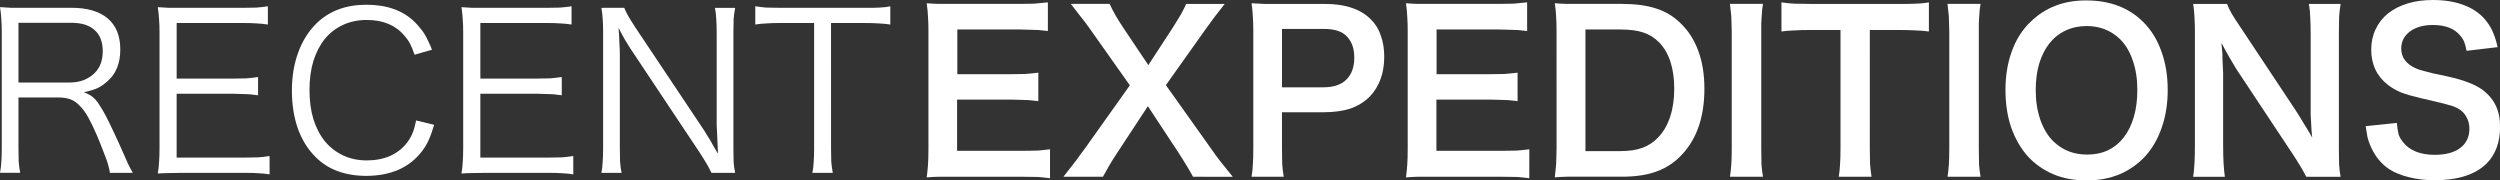 <?xml version="1.0" encoding="UTF-8" standalone="no"?>
<svg
   xmlns:dc="http://purl.org/dc/elements/1.1/"
   xmlns:cc="http://creativecommons.org/ns#"
   xmlns:rdf="http://www.w3.org/1999/02/22-rdf-syntax-ns#"
   xmlns:svg="http://www.w3.org/2000/svg"
   xmlns="http://www.w3.org/2000/svg"
   xmlns:sodipodi="http://sodipodi.sourceforge.net/DTD/sodipodi-0.dtd"
   xmlns:inkscape="http://www.inkscape.org/namespaces/inkscape"
   sodipodi:docname="recentexpeditions.svg"
   inkscape:version="1.0beta2 (2b71d25, 2019-12-03)"
   id="svg1560"
   version="1.1"
   viewBox="0 0 121.843 8.795"
   height="8.795mm"
   width="121.843mm">
  <rect x="0" y="0" width="121.843" height="8.795" fill="#333333" stroke="none"/>
  <defs
     id="defs1554">
    <rect
       id="rect1705"
       height="14.714"
       width="139.787"
       y="45.278"
       x="28.773" />
  </defs>
  <sodipodi:namedview
     inkscape:window-maximized="0"
     inkscape:window-y="23"
     inkscape:window-x="0"
     inkscape:window-height="749"
     inkscape:window-width="1440"
     fit-margin-bottom="0"
     fit-margin-right="0"
     fit-margin-left="0"
     fit-margin-top="0"
     showgrid="false"
     inkscape:document-rotation="0"
     inkscape:current-layer="layer1"
     inkscape:document-units="mm"
     inkscape:cy="62.615261"
     inkscape:cx="174.67938"
     inkscape:zoom="0.93502088"
     inkscape:pageshadow="2"
     inkscape:pageopacity="0"
     borderopacity="1.0"
     bordercolor="#666666"
     pagecolor="#000000"
     id="base" />
  <g
     transform="translate(-29.588,-47.426)"
     id="layer1"
     inkscape:groupmode="layer"
     inkscape:label="Layer 1">
    <g
       style="font-style:normal;font-weight:normal;font-size:10.583px;line-height:1.25;font-family:sans-serif;white-space:pre;shape-inside:url(#rect1705);fill:#ffffff;fill-opacity:1;stroke:none"
       id="text1703"
       aria-label="RECENT EXPEDITIONS">
      <path
         id="path1713"
         style="font-style:normal;font-variant:normal;font-weight:normal;font-stretch:normal;font-size:10.583px;font-family:'.Aqua Kana';-inkscape-font-specification:'.Aqua Kana Normal';font-variant-ligatures:normal;font-variant-caps:normal;font-variant-numeric:normal;font-variant-east-asian:normal;word-spacing:-2.646px;fill:#ffffff"
         d="m 34.944,55.85 q -0.011,-0.116 -0.053,-0.265 -0.032,-0.148 -0.106,-0.36 -0.074,-0.212 -0.191,-0.497 -0.106,-0.286 -0.275,-0.688 -0.233,-0.54 -0.434,-0.9 -0.201,-0.36 -0.423,-0.571 -0.212,-0.222 -0.455,-0.307 -0.243,-0.085 -0.561,-0.085 h -1.958 v 2.476 q 0,0.402 0.011,0.656 0.021,0.254 0.074,0.54 h -0.984 q 0.053,-0.286 0.064,-0.54 0.021,-0.254 0.021,-0.646 v -5.673 q 0,-0.339 -0.021,-0.614 -0.011,-0.286 -0.064,-0.603 0.275,0.021 0.529,0.032 0.254,0 0.624,0 h 2.328 q 1.154,0 1.767,0.519 0.614,0.519 0.614,1.513 0,1.016 -0.635,1.556 -0.233,0.212 -0.476,0.328 -0.233,0.106 -0.667,0.201 0.159,0.053 0.296,0.138 0.138,0.074 0.265,0.212 0.127,0.138 0.243,0.339 0.127,0.191 0.275,0.476 0.19,0.37 0.392,0.804 0.201,0.423 0.444,0.974 0.138,0.307 0.243,0.55 0.116,0.243 0.233,0.434 z m -1.947,-4.403 q 0.36,0 0.667,-0.116 0.317,-0.127 0.529,-0.339 0.402,-0.392 0.402,-1.069 0,-0.677 -0.392,-1.027 Q 33.822,48.537 33.06,48.537 h -2.572 v 2.91 z" />
      <path
         id="path1715"
         style="font-style:normal;font-variant:normal;font-weight:normal;font-stretch:normal;font-size:10.583px;font-family:'.Aqua Kana';-inkscape-font-specification:'.Aqua Kana Normal';font-variant-ligatures:normal;font-variant-caps:normal;font-variant-numeric:normal;font-variant-east-asian:normal;word-spacing:-2.646px;fill:#ffffff"
         d="m 42.728,55.924 q -0.254,-0.042 -0.508,-0.053 -0.254,-0.021 -0.677,-0.021 h -3.101 q -0.381,0 -0.635,0.011 -0.254,0 -0.529,0.021 0.053,-0.307 0.064,-0.582 0.021,-0.275 0.021,-0.677 v -5.641 q 0,-0.339 -0.021,-0.593 -0.011,-0.265 -0.064,-0.614 0.275,0.021 0.529,0.032 0.254,0 0.635,0 h 3.016 q 0.349,0 0.624,-0.011 0.286,-0.021 0.561,-0.064 v 0.889 q -0.275,-0.042 -0.529,-0.053 -0.254,-0.021 -0.656,-0.021 h -3.26 v 2.709 h 2.783 q 0.349,0 0.614,-0.011 0.265,-0.021 0.571,-0.064 v 0.889 q -0.138,-0.021 -0.265,-0.032 -0.116,-0.021 -0.254,-0.021 -0.138,-0.011 -0.307,-0.011 -0.159,-0.011 -0.36,-0.011 h -2.783 v 3.111 h 3.355 q 0.37,0 0.624,-0.011 0.254,-0.021 0.55,-0.064 z" />
      <path
         id="path1717"
         style="font-style:normal;font-variant:normal;font-weight:normal;font-stretch:normal;font-size:10.583px;font-family:'.Aqua Kana';-inkscape-font-specification:'.Aqua Kana Normal';font-variant-ligatures:normal;font-variant-caps:normal;font-variant-numeric:normal;font-variant-east-asian:normal;word-spacing:-2.646px;fill:#ffffff"
         d="m 49.793,50.093 q -0.116,-0.339 -0.222,-0.54 -0.106,-0.201 -0.275,-0.392 -0.646,-0.762 -1.831,-0.762 -0.646,0 -1.164,0.243 -0.508,0.233 -0.878,0.677 -0.36,0.444 -0.561,1.079 -0.19,0.624 -0.19,1.418 0,0.783 0.19,1.418 0.201,0.635 0.561,1.079 0.37,0.444 0.889,0.688 0.519,0.243 1.154,0.243 0.635,0 1.143,-0.222 0.508,-0.233 0.836,-0.667 0.169,-0.233 0.254,-0.455 0.095,-0.233 0.169,-0.603 l 0.878,0.212 q -0.138,0.466 -0.265,0.741 -0.116,0.265 -0.307,0.519 -0.444,0.603 -1.143,0.921 -0.698,0.307 -1.598,0.307 -0.762,0 -1.397,-0.233 -0.624,-0.233 -1.079,-0.698 -0.561,-0.561 -0.857,-1.386 -0.286,-0.836 -0.286,-1.831 0,-1.027 0.307,-1.863 0.307,-0.847 0.9,-1.429 0.931,-0.9 2.424,-0.9 1.513,0 2.371,0.857 0.138,0.138 0.243,0.275 0.116,0.127 0.212,0.286 0.095,0.148 0.18,0.339 0.095,0.19 0.191,0.434 z" />
      <path
         id="path1719"
         style="font-style:normal;font-variant:normal;font-weight:normal;font-stretch:normal;font-size:10.583px;font-family:'.Aqua Kana';-inkscape-font-specification:'.Aqua Kana Normal';font-variant-ligatures:normal;font-variant-caps:normal;font-variant-numeric:normal;font-variant-east-asian:normal;word-spacing:-2.646px;fill:#ffffff"
         d="m 57.528,55.924 q -0.254,-0.042 -0.508,-0.053 -0.254,-0.021 -0.677,-0.021 h -3.101 q -0.381,0 -0.635,0.011 -0.254,0 -0.529,0.021 0.053,-0.307 0.064,-0.582 0.021,-0.275 0.021,-0.677 v -5.641 q 0,-0.339 -0.021,-0.593 -0.011,-0.265 -0.064,-0.614 0.275,0.021 0.529,0.032 0.254,0 0.635,0 h 3.016 q 0.349,0 0.624,-0.011 0.286,-0.021 0.561,-0.064 v 0.889 q -0.275,-0.042 -0.529,-0.053 -0.254,-0.021 -0.656,-0.021 H 52.999 v 2.709 h 2.783 q 0.349,0 0.614,-0.011 0.265,-0.021 0.571,-0.064 v 0.889 q -0.138,-0.021 -0.265,-0.032 -0.116,-0.021 -0.254,-0.021 -0.138,-0.011 -0.307,-0.011 -0.159,-0.011 -0.36,-0.011 H 52.999 v 3.111 h 3.355 q 0.37,0 0.624,-0.011 0.254,-0.021 0.55,-0.064 z" />
      <path
         id="path1721"
         style="font-style:normal;font-variant:normal;font-weight:normal;font-stretch:normal;font-size:10.583px;font-family:'.Aqua Kana';-inkscape-font-specification:'.Aqua Kana Normal';font-variant-ligatures:normal;font-variant-caps:normal;font-variant-numeric:normal;font-variant-east-asian:normal;word-spacing:-2.646px;fill:#ffffff"
         d="m 60.011,47.807 q 0.074,0.18 0.191,0.392 0.116,0.201 0.349,0.561 l 3.344,5.006 q 0.042,0.064 0.116,0.19 0.085,0.127 0.18,0.286 0.095,0.159 0.19,0.339 0.106,0.169 0.201,0.339 -0.064,-1.27 -0.064,-1.408 v -4.487 q 0,-0.392 -0.021,-0.667 -0.011,-0.275 -0.064,-0.55 h 0.984 q -0.053,0.286 -0.074,0.55 -0.011,0.265 -0.011,0.667 v 5.641 q 0,0.402 0.011,0.667 0.021,0.265 0.074,0.519 h -1.154 q -0.053,-0.116 -0.106,-0.212 -0.053,-0.106 -0.116,-0.212 -0.064,-0.116 -0.148,-0.243 -0.074,-0.127 -0.18,-0.286 l -3.397,-5.101 q -0.032,-0.042 -0.106,-0.169 -0.074,-0.127 -0.169,-0.275 -0.085,-0.159 -0.169,-0.307 -0.085,-0.159 -0.138,-0.265 0.032,0.37 0.042,0.73 0.021,0.349 0.021,0.561 v 4.519 q 0,0.423 0.011,0.709 0.021,0.286 0.074,0.55 h -0.984 q 0.053,-0.254 0.064,-0.55 0.021,-0.296 0.021,-0.709 v -5.599 q 0,-0.37 -0.021,-0.635 -0.011,-0.265 -0.064,-0.55 z" />
      <path
         id="path1723"
         style="font-style:normal;font-variant:normal;font-weight:normal;font-stretch:normal;font-size:10.583px;font-family:'.Aqua Kana';-inkscape-font-specification:'.Aqua Kana Normal';font-variant-ligatures:normal;font-variant-caps:normal;font-variant-numeric:normal;font-variant-east-asian:normal;word-spacing:-2.646px;fill:#ffffff"
         d="m 70.091,54.654 q 0,0.392 0.011,0.656 0.021,0.254 0.074,0.54 h -0.995 q 0.053,-0.243 0.064,-0.529 0.021,-0.296 0.021,-0.667 v -6.107 h -1.651 q -0.402,0 -0.677,0.021 -0.275,0.011 -0.54,0.053 v -0.889 q 0.275,0.042 0.529,0.064 0.254,0.011 0.677,0.011 h 4.127 q 0.233,0 0.402,0 0.18,-0.011 0.317,-0.011 0.148,-0.011 0.275,-0.021 0.127,-0.021 0.254,-0.042 v 0.889 q -0.265,-0.042 -0.54,-0.053 -0.265,-0.021 -0.709,-0.021 h -1.64 z" />
      <path
         id="path1725"
         style="font-weight:bold;word-spacing:-2.646px;fill:#ffffff"
         d="m 80.763,56.115 q -0.286,-0.042 -0.582,-0.064 -0.296,-0.011 -0.783,-0.011 h -3.302 q -0.243,0 -0.423,0 -0.18,0 -0.328,0 -0.148,0.011 -0.296,0.011 -0.138,0.011 -0.296,0.021 0.042,-0.317 0.064,-0.624 0.021,-0.307 0.021,-0.773 v -5.726 q 0,-0.413 -0.021,-0.698 -0.011,-0.296 -0.064,-0.667 0.159,0.011 0.296,0.021 0.138,0 0.286,0.011 0.159,0 0.339,0 0.18,0 0.423,0 h 3.196 q 0.402,0 0.698,-0.011 0.296,-0.021 0.667,-0.064 v 1.397 q -0.148,-0.021 -0.296,-0.032 -0.148,-0.021 -0.307,-0.021 -0.159,-0.011 -0.349,-0.011 -0.18,-0.011 -0.413,-0.011 h -3.048 v 2.18 h 2.572 q 0.413,0 0.72,-0.011 0.307,-0.021 0.656,-0.064 v 1.386 q -0.159,-0.021 -0.307,-0.032 -0.138,-0.021 -0.296,-0.021 -0.159,-0.011 -0.349,-0.011 -0.18,-0.011 -0.423,-0.011 H 76.234 v 2.498 h 3.175 q 0.444,0 0.73,-0.011 0.286,-0.021 0.624,-0.064 z" />
      <path
         id="path1727"
         style="font-weight:bold;word-spacing:-2.646px;fill:#ffffff"
         d="M 87.733,56.041 Q 87.574,55.744 87.394,55.458 87.225,55.173 87.024,54.866 l -1.492,-2.265 -1.482,2.254 q -0.191,0.286 -0.381,0.603 -0.18,0.317 -0.328,0.582 h -1.926 q 0.233,-0.296 0.381,-0.487 0.159,-0.201 0.265,-0.339 0.106,-0.148 0.18,-0.254 0.085,-0.106 0.169,-0.222 l 2.244,-3.154 -1.947,-2.752 q -0.212,-0.307 -0.455,-0.603 -0.233,-0.307 -0.476,-0.614 h 1.894 q 0.106,0.243 0.286,0.561 0.18,0.307 0.392,0.624 l 1.206,1.799 1.175,-1.799 Q 86.876,48.569 86.971,48.41 q 0.106,-0.169 0.18,-0.296 0.074,-0.127 0.127,-0.243 0.064,-0.116 0.116,-0.254 h 1.884 q -0.222,0.275 -0.455,0.582 -0.222,0.296 -0.466,0.635 l -1.947,2.741 2.244,3.154 q 0.18,0.265 0.402,0.55 0.222,0.286 0.614,0.762 z" />
      <path
         id="path1729"
         style="font-weight:bold;word-spacing:-2.646px;fill:#ffffff"
         d="m 90.586,56.041 q 0.053,-0.317 0.064,-0.624 0.021,-0.307 0.021,-0.741 v -5.726 q 0,-0.381 -0.021,-0.688 -0.011,-0.317 -0.064,-0.677 0.339,0.021 0.624,0.032 0.296,0 0.72,0 h 2.212 q 0.773,0 1.323,0.19 0.55,0.18 0.931,0.561 0.328,0.317 0.487,0.783 0.169,0.466 0.169,1.037 0,1.206 -0.709,1.947 -0.392,0.392 -0.942,0.582 -0.55,0.18 -1.312,0.18 h -2.021 v 1.767 q 0,0.434 0.011,0.751 0.021,0.317 0.074,0.624 z m 3.503,-4.36 q 0.73,0 1.111,-0.37 0.392,-0.381 0.392,-1.079 0,-0.646 -0.349,-1.016 -0.18,-0.201 -0.455,-0.286 -0.275,-0.095 -0.698,-0.095 h -2.021 v 2.847 z" />
      <path
         id="path1731"
         style="font-weight:bold;word-spacing:-2.646px;fill:#ffffff"
         d="m 104.121,56.115 q -0.286,-0.042 -0.582,-0.064 -0.296,-0.011 -0.783,-0.011 h -3.302 q -0.243,0 -0.423,0 -0.18,0 -0.328,0 -0.148,0.011 -0.296,0.011 -0.138,0.011 -0.296,0.021 0.042,-0.317 0.064,-0.624 0.021,-0.307 0.021,-0.773 v -5.726 q 0,-0.413 -0.021,-0.698 -0.011,-0.296 -0.064,-0.667 0.159,0.011 0.296,0.021 0.138,0 0.286,0.011 0.159,0 0.339,0 0.18,0 0.423,0 h 3.196 q 0.402,0 0.698,-0.011 0.296,-0.021 0.667,-0.064 v 1.397 q -0.148,-0.021 -0.296,-0.032 -0.148,-0.021 -0.307,-0.021 -0.159,-0.011 -0.349,-0.011 -0.18,-0.011 -0.413,-0.011 h -3.048 v 2.18 h 2.572 q 0.413,0 0.72,-0.011 0.307,-0.021 0.656,-0.064 v 1.386 q -0.159,-0.021 -0.307,-0.032 -0.138,-0.021 -0.296,-0.021 -0.159,-0.011 -0.349,-0.011 -0.18,-0.011 -0.423,-0.011 h -2.582 v 2.498 h 3.175 q 0.445,0 0.73,-0.011 0.286,-0.021 0.624,-0.064 z" />
      <path
         id="path1733"
         style="font-weight:bold;word-spacing:-2.646px;fill:#ffffff"
         d="m 105.45,48.96 q 0,-0.444 -0.021,-0.73 -0.011,-0.296 -0.064,-0.646 0.159,0.011 0.296,0.021 0.138,0 0.286,0.011 0.148,0 0.328,0 0.18,0 0.434,0 h 1.916 q 0.995,0 1.672,0.222 0.677,0.212 1.185,0.709 0.582,0.55 0.878,1.365 0.296,0.804 0.296,1.841 0,2.18 -1.249,3.365 -0.508,0.476 -1.175,0.698 -0.656,0.222 -1.598,0.222 h -1.926 q -0.243,0 -0.423,0 -0.18,0 -0.328,0 -0.148,0.011 -0.296,0.011 -0.138,0.011 -0.296,0.021 0.021,-0.159 0.032,-0.307 0.021,-0.159 0.032,-0.317 0.011,-0.159 0.011,-0.339 0.011,-0.19 0.011,-0.434 z m 3.09,5.831 q 0.656,0 1.09,-0.159 0.445,-0.159 0.783,-0.519 0.381,-0.402 0.572,-0.995 0.201,-0.603 0.201,-1.355 0,-1.503 -0.73,-2.265 -0.328,-0.339 -0.773,-0.487 -0.434,-0.148 -1.132,-0.148 h -1.693 v 5.927 z" />
      <path
         id="path1735"
         style="font-weight:bold;word-spacing:-2.646px;fill:#ffffff"
         d="m 115.511,47.616 q -0.021,0.148 -0.042,0.296 -0.011,0.138 -0.021,0.296 -0.011,0.159 -0.021,0.349 0,0.19 0,0.423 v 5.694 q 0,0.466 0.011,0.773 0.021,0.296 0.074,0.593 h -1.609 q 0.042,-0.296 0.064,-0.593 0.021,-0.307 0.021,-0.773 v -5.694 q 0,-0.243 -0.011,-0.423 0,-0.191 -0.011,-0.339 -0.011,-0.159 -0.032,-0.296 -0.011,-0.148 -0.032,-0.307 z" />
      <path
         id="path1737"
         style="font-weight:bold;word-spacing:-2.646px;fill:#ffffff"
         d="m 120.717,54.665 q 0,0.434 0.011,0.741 0.021,0.307 0.074,0.635 h -1.598 q 0.053,-0.339 0.064,-0.635 0.021,-0.307 0.021,-0.741 v -5.778 h -1.429 q -0.476,0 -0.825,0.021 -0.349,0.011 -0.624,0.053 V 47.542 q 0.286,0.042 0.635,0.064 0.349,0.011 0.804,0.011 h 4.191 q 0.286,0 0.508,0 0.222,-0.011 0.402,-0.011 0.18,-0.011 0.339,-0.021 0.159,-0.021 0.307,-0.042 v 1.418 q -0.296,-0.042 -0.646,-0.053 -0.339,-0.021 -0.91,-0.021 h -1.323 z" />
      <path
         id="path1739"
         style="font-weight:bold;word-spacing:-2.646px;fill:#ffffff"
         d="m 126.114,47.616 q -0.021,0.148 -0.042,0.296 -0.011,0.138 -0.021,0.296 -0.011,0.159 -0.021,0.349 0,0.19 0,0.423 v 5.694 q 0,0.466 0.011,0.773 0.021,0.296 0.074,0.593 h -1.609 q 0.042,-0.296 0.064,-0.593 0.021,-0.307 0.021,-0.773 v -5.694 q 0,-0.243 -0.011,-0.423 0,-0.191 -0.011,-0.339 -0.011,-0.159 -0.032,-0.296 -0.011,-0.148 -0.032,-0.307 z" />
      <path
         id="path1741"
         style="font-weight:bold;word-spacing:-2.646px;fill:#ffffff"
         d="m 131.268,47.447 q 1.725,0 2.783,1.058 0.582,0.582 0.878,1.429 0.307,0.836 0.307,1.873 0,1.005 -0.286,1.82 -0.275,0.815 -0.794,1.397 -0.519,0.571 -1.249,0.889 -0.73,0.307 -1.63,0.307 -0.9,0 -1.63,-0.307 -0.73,-0.317 -1.249,-0.889 -0.508,-0.582 -0.794,-1.397 -0.275,-0.815 -0.275,-1.82 0,-1.027 0.307,-1.873 0.307,-0.857 0.9,-1.429 0.55,-0.54 1.217,-0.794 0.667,-0.265 1.513,-0.265 z m 0.032,7.514 q 0.572,0 1.027,-0.212 0.455,-0.222 0.773,-0.635 0.318,-0.413 0.487,-0.995 0.169,-0.582 0.169,-1.312 0,-0.804 -0.222,-1.429 -0.212,-0.635 -0.614,-1.037 -0.667,-0.646 -1.63,-0.646 -0.572,0 -1.037,0.222 -0.455,0.212 -0.783,0.624 -0.318,0.402 -0.497,0.984 -0.169,0.571 -0.169,1.291 0,0.794 0.222,1.439 0.222,0.646 0.635,1.058 0.667,0.646 1.64,0.646 z" />
      <path
         id="path1743"
         style="font-weight:bold;word-spacing:-2.646px;fill:#ffffff"
         d="m 141.988,56.041 q -0.138,-0.275 -0.296,-0.529 -0.148,-0.254 -0.381,-0.603 l -2.73,-4.117 q -0.148,-0.243 -0.339,-0.571 -0.191,-0.328 -0.381,-0.698 0,0.053 0,0.095 0.011,0.032 0.011,0.085 0.011,0.053 0.011,0.138 0.011,0.074 0.021,0.222 0,0.074 0,0.201 0.011,0.116 0.011,0.243 0.011,0.127 0.011,0.254 0.011,0.127 0.011,0.222 v 3.471 q 0,0.54 0.021,0.921 0.021,0.381 0.064,0.667 h -1.545 q 0.042,-0.265 0.064,-0.656 0.021,-0.402 0.021,-0.942 v -5.461 q 0,-0.413 -0.021,-0.72 -0.011,-0.317 -0.064,-0.646 h 1.651 q 0.074,0.201 0.222,0.466 0.148,0.254 0.423,0.656 l 2.678,4.032 q 0.191,0.286 0.413,0.667 0.233,0.37 0.413,0.688 -0.021,-0.159 -0.032,-0.349 -0.011,-0.19 -0.021,-0.381 -0.011,-0.201 -0.021,-0.392 0,-0.201 0,-0.37 v -3.556 q 0,-0.476 -0.021,-0.815 -0.011,-0.339 -0.064,-0.646 h 1.545 q -0.053,0.317 -0.074,0.646 -0.011,0.328 -0.011,0.815 v 5.599 q 0,0.444 0.011,0.773 0.021,0.317 0.074,0.593 z" />
      <path
         id="path1745"
         style="font-weight:bold;word-spacing:-2.646px;fill:#ffffff"
         d="m 146.404,53.416 q 0.032,0.36 0.085,0.561 0.064,0.19 0.212,0.37 0.233,0.307 0.624,0.466 0.402,0.159 0.921,0.159 0.794,0 1.238,-0.328 0.455,-0.339 0.455,-0.942 0,-0.328 -0.148,-0.582 -0.138,-0.254 -0.381,-0.392 -0.116,-0.064 -0.222,-0.106 -0.095,-0.042 -0.275,-0.085 -0.169,-0.053 -0.487,-0.127 -0.307,-0.074 -0.857,-0.201 -0.593,-0.138 -0.953,-0.275 -0.36,-0.148 -0.646,-0.37 -0.815,-0.635 -0.815,-1.714 0,-0.55 0.212,-0.995 0.212,-0.455 0.603,-0.773 0.402,-0.317 0.953,-0.487 0.55,-0.169 1.238,-0.169 0.91,0 1.577,0.275 0.667,0.265 1.058,0.794 0.201,0.265 0.307,0.54 0.116,0.265 0.212,0.688 l -1.513,0.18 q -0.053,-0.275 -0.116,-0.434 -0.064,-0.159 -0.201,-0.317 -0.423,-0.508 -1.323,-0.508 -0.699,0 -1.122,0.317 -0.423,0.317 -0.423,0.836 0,0.646 0.72,0.963 0.085,0.032 0.159,0.064 0.085,0.021 0.233,0.064 0.148,0.042 0.402,0.106 0.254,0.053 0.699,0.148 0.635,0.138 1.037,0.296 0.402,0.148 0.688,0.349 0.455,0.339 0.667,0.783 0.212,0.434 0.212,1.037 0,1.132 -0.667,1.799 -0.836,0.804 -2.529,0.804 -0.656,0 -1.249,-0.148 -0.593,-0.148 -0.974,-0.402 -0.624,-0.423 -0.931,-1.206 -0.074,-0.18 -0.116,-0.36 -0.032,-0.19 -0.085,-0.519 z" />
    </g>
  </g>
</svg>
